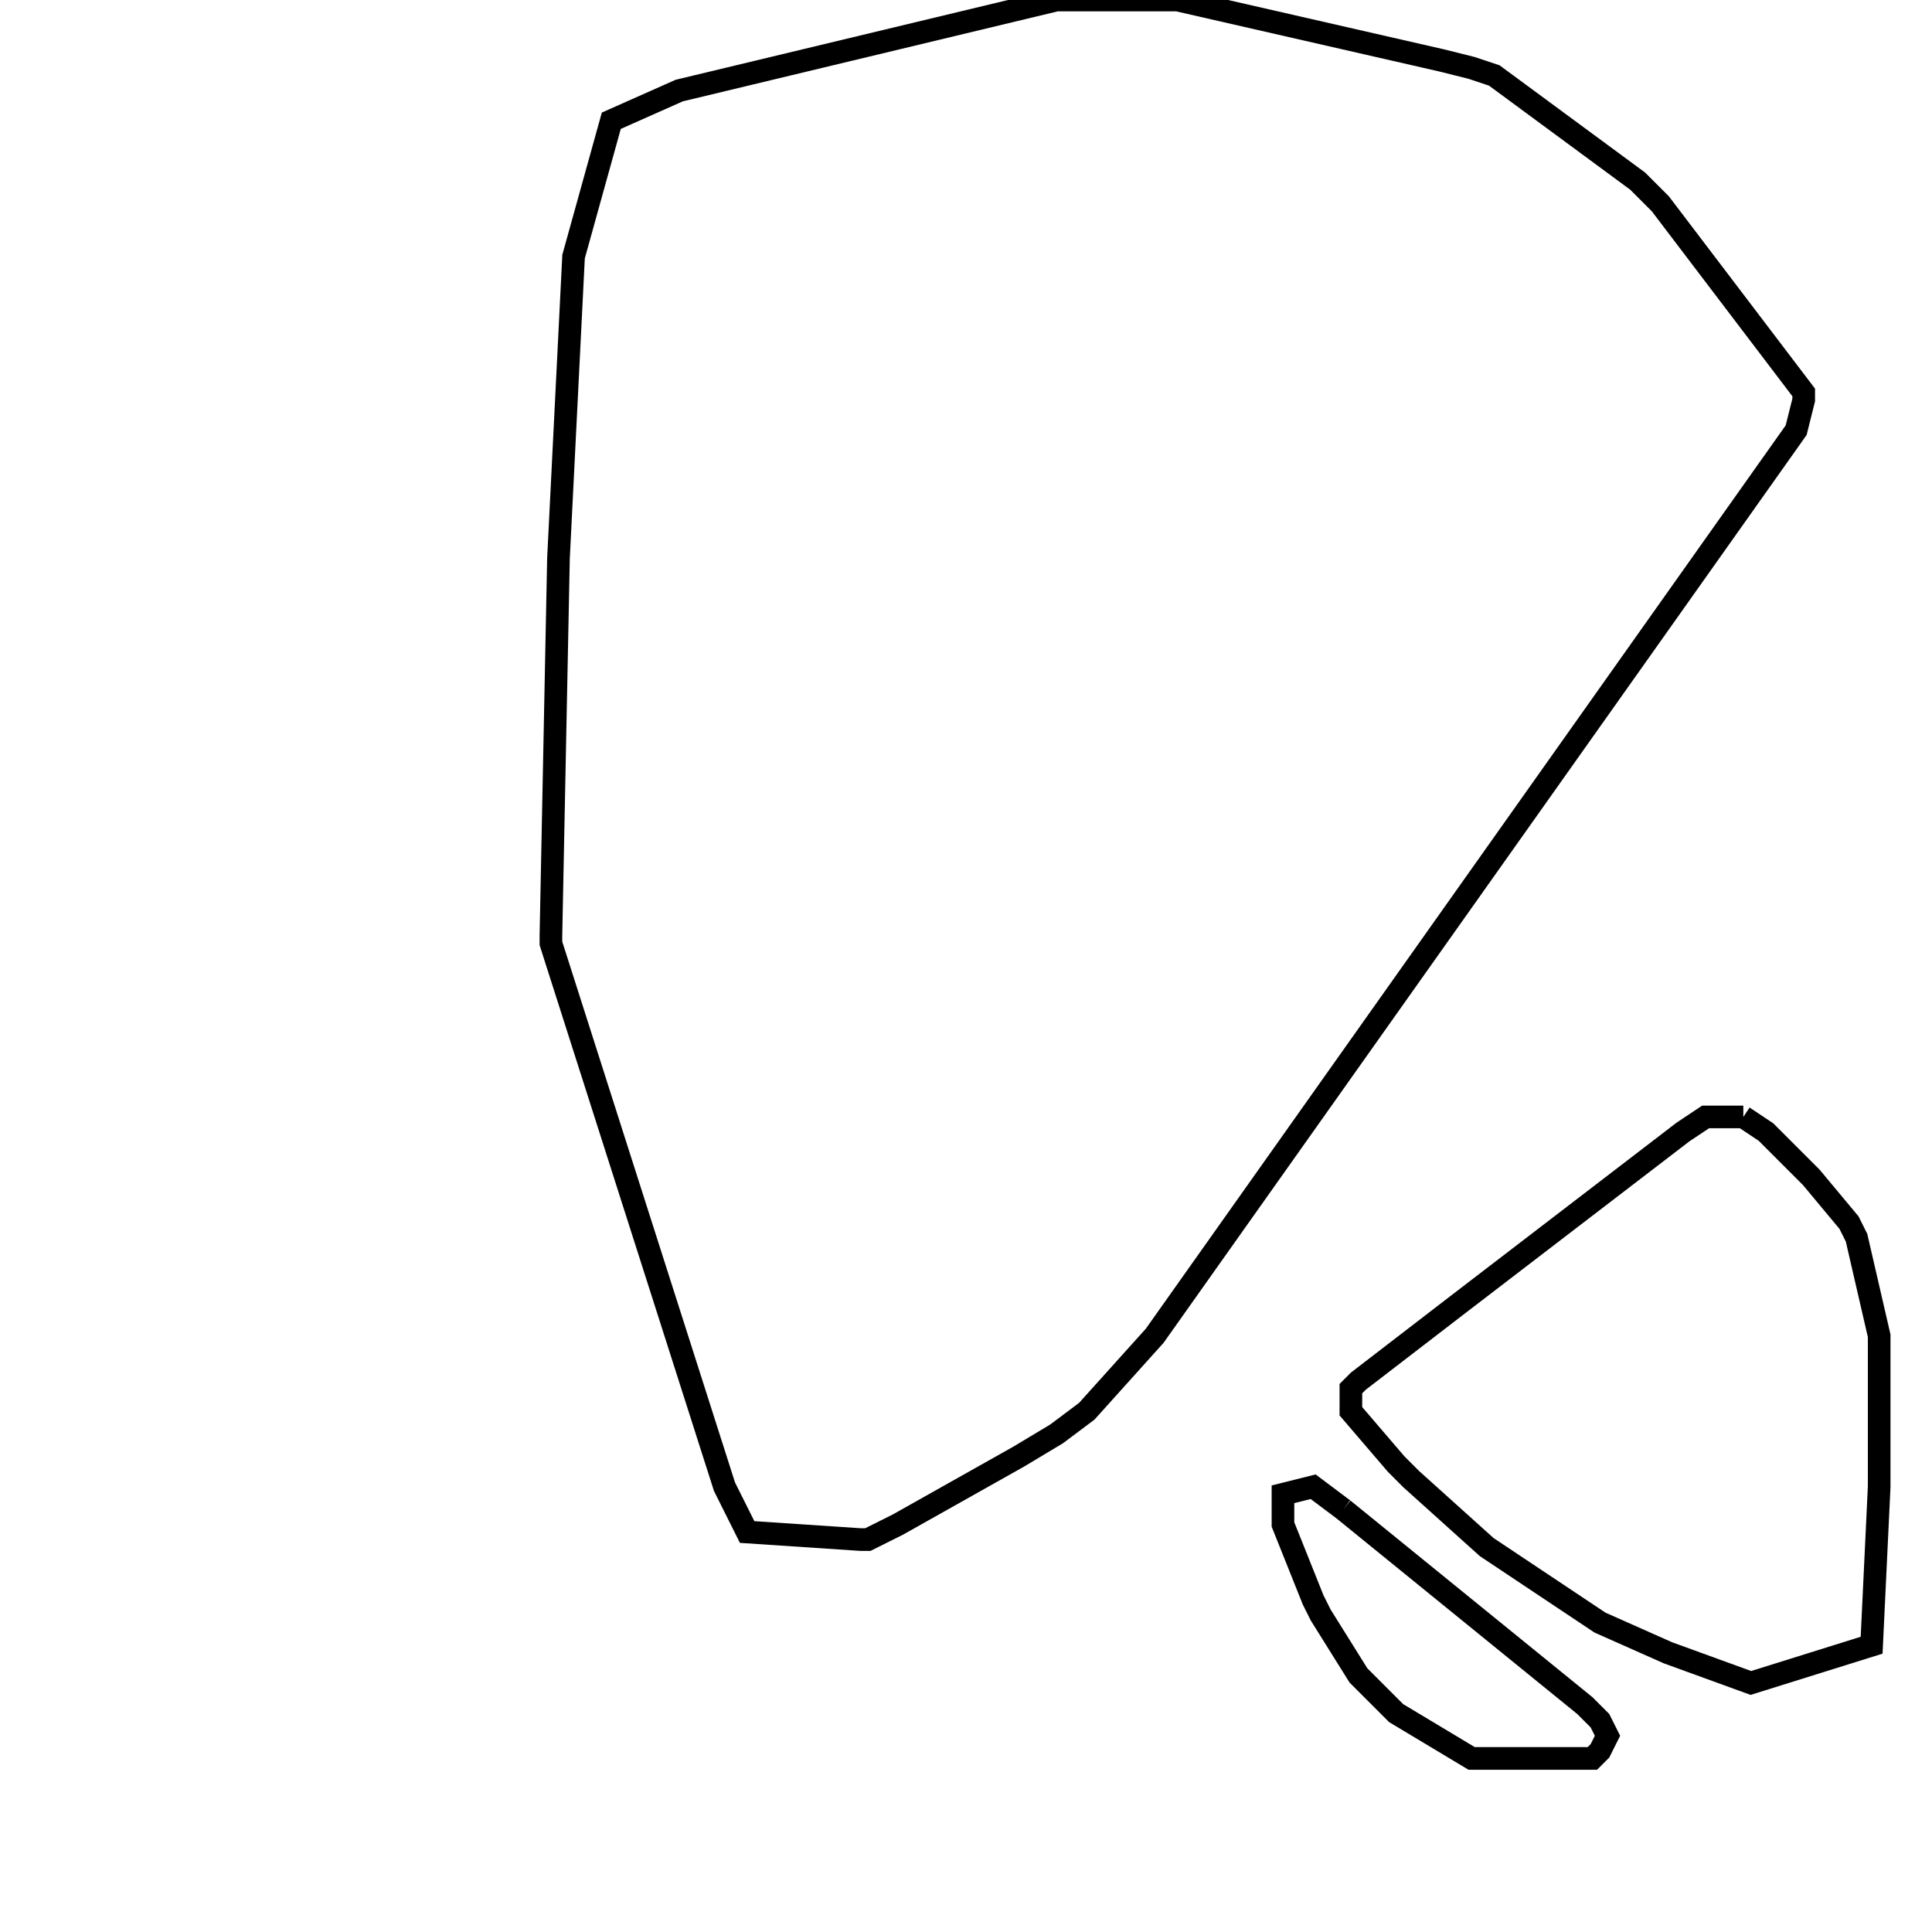 <svg width="256" height="256" xmlns="http://www.w3.org/2000/svg" fill-opacity="0" stroke="black" stroke-width="3" ><path d="M156 0 191 8 195 9 198 10 217 24 220 27 239 52 239 53 238 57 153 177 144 187 140 190 135 193 119 202 115 204 114 204 99 203 96 197 73 125 73 124 74 74 76 34 81 16 90 12 140 0 156 0 "/><path d="M231 148 234 150 240 156 245 162 246 164 249 177 249 197 248 218 232 223 221 219 212 215 197 205 187 196 185 194 179 187 179 184 180 183 193 173 223 150 226 148 231 148 "/><path d="M178 200 210 226 212 228 213 230 212 232 211 233 195 233 185 227 180 222 175 214 174 212 170 202 170 198 174 197 178 200 "/></svg>